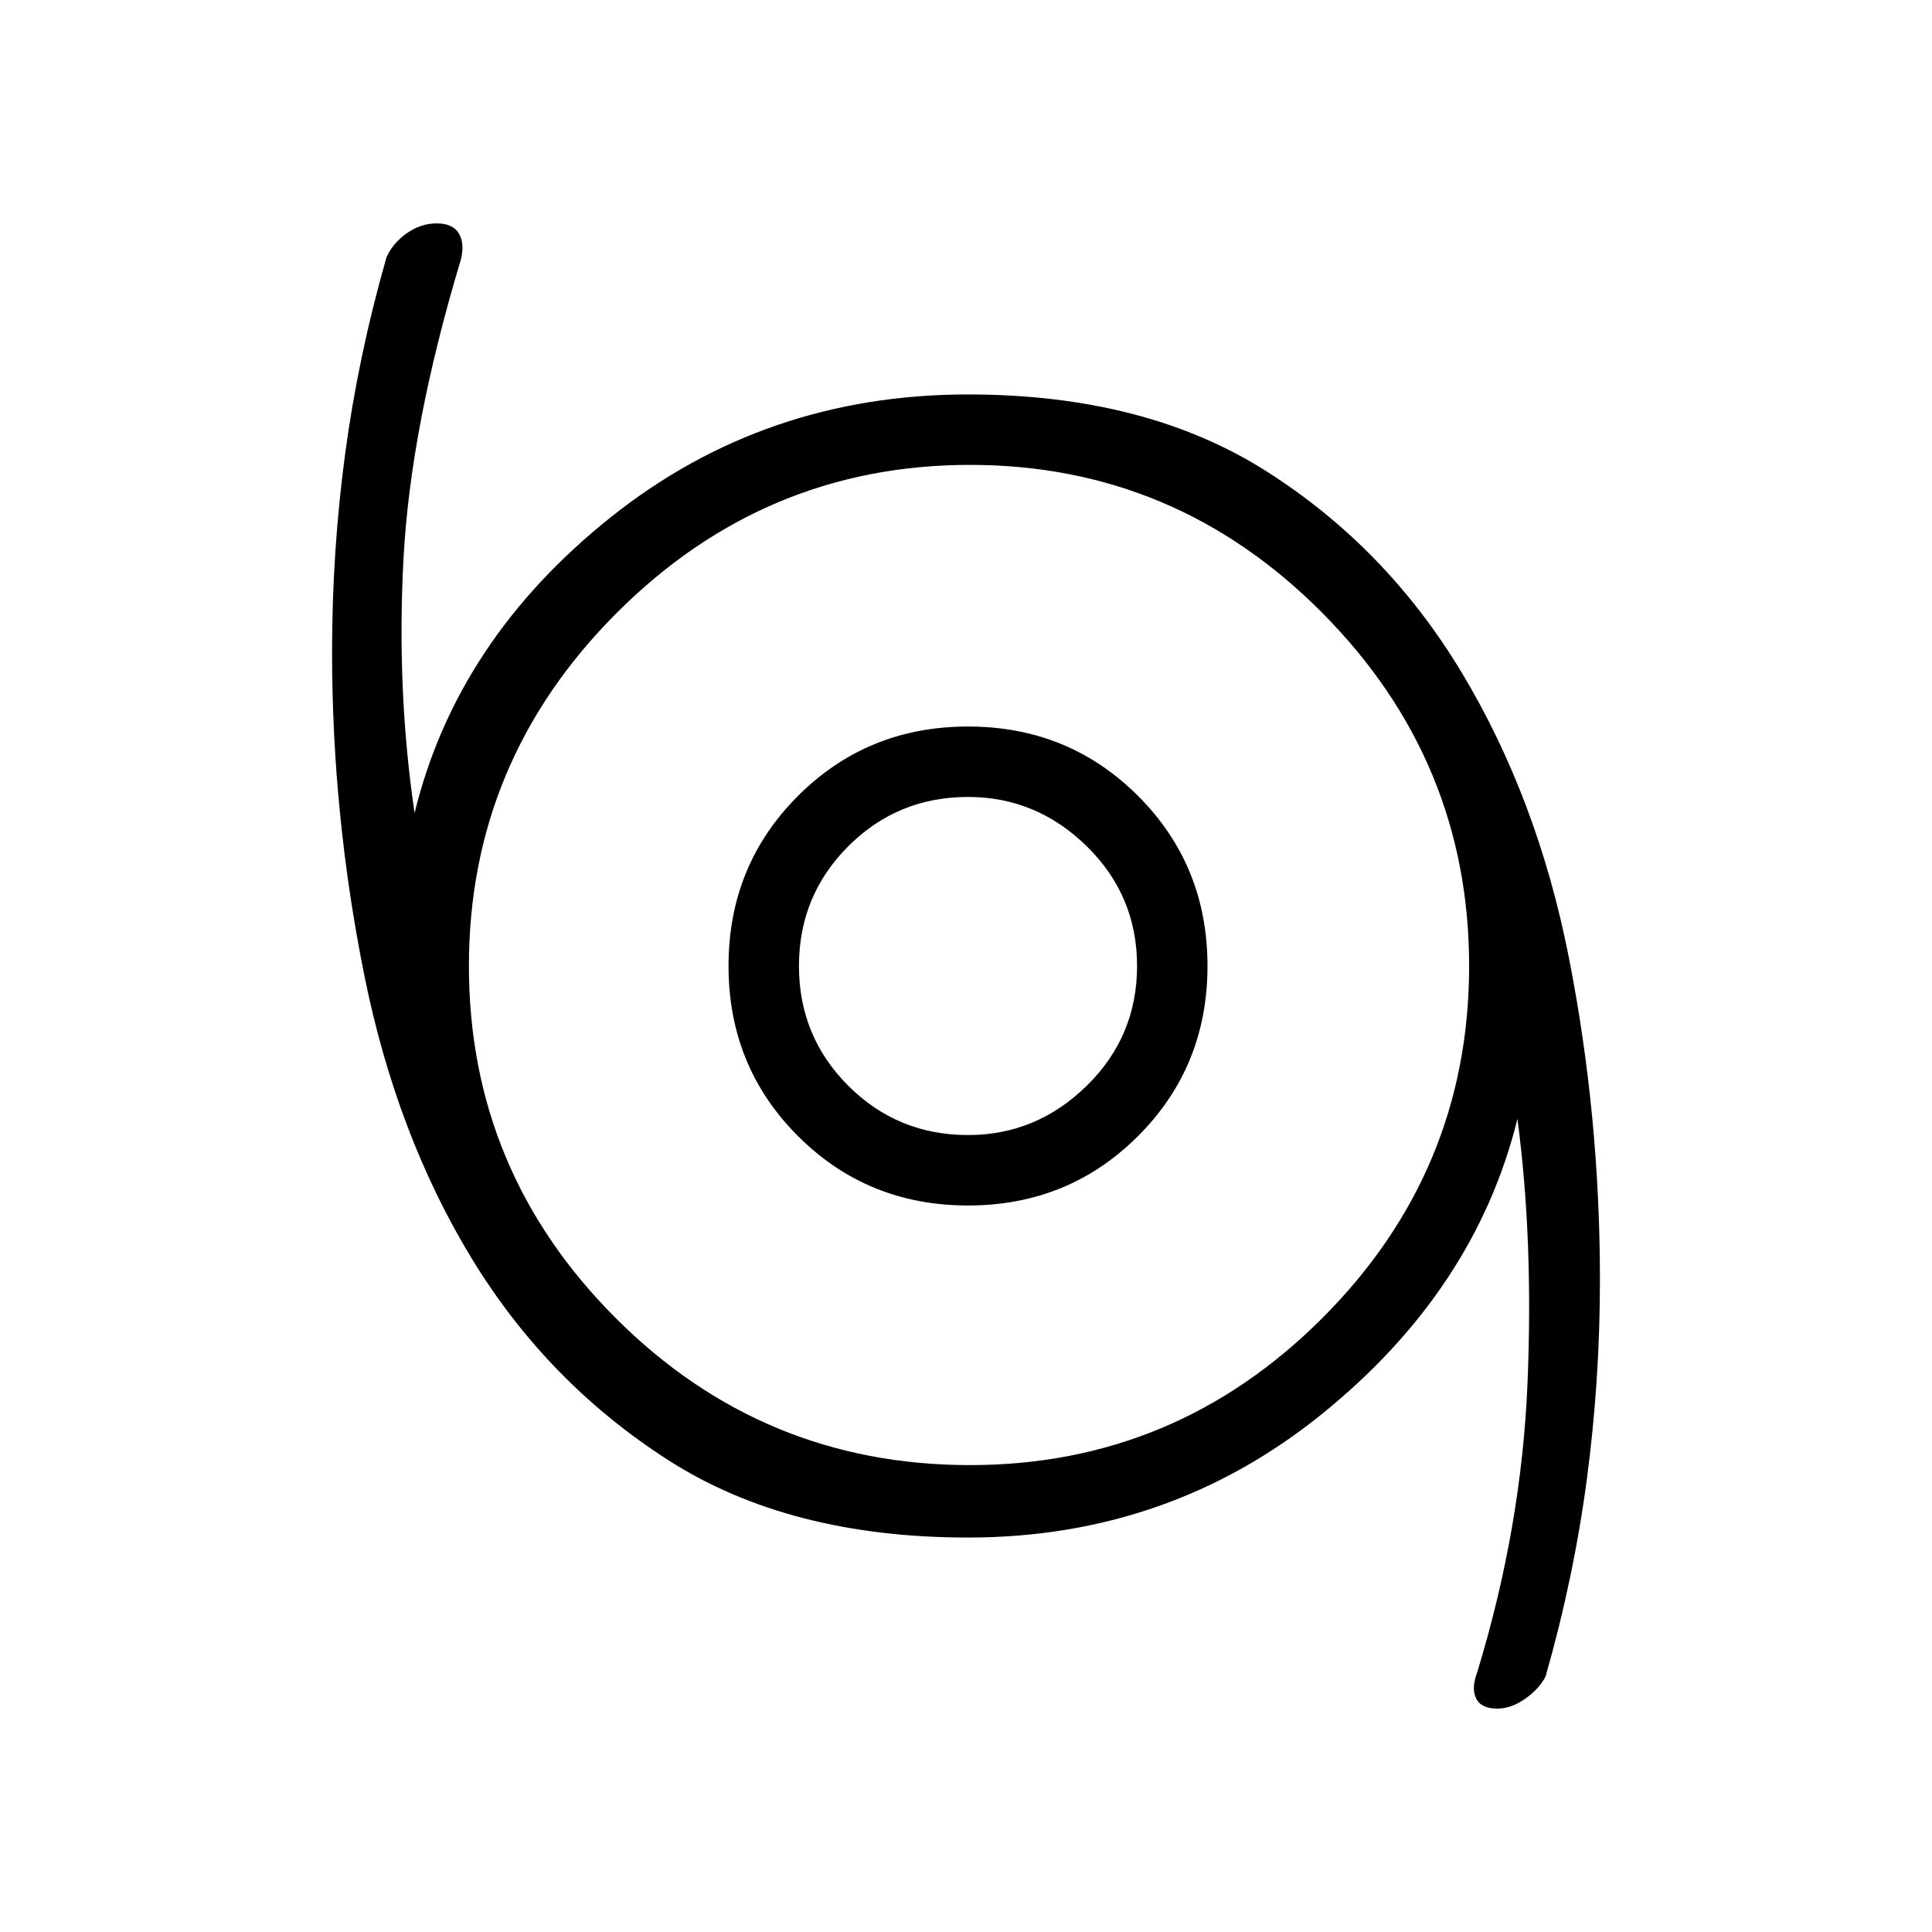 <svg xmlns="http://www.w3.org/2000/svg" height="48" width="48"><path d="M37.2 42.45q-.4 0-.525-.25t.025-.65q1.1-3.6 1.25-7.175.15-3.575-.25-6.575-1.05 4.25-4.85 7.325t-8.8 3.075q-4.45 0-7.45-1.925t-4.875-5Q9.85 28.2 9.05 24.225q-.8-3.975-.8-8.025 0-2.5.325-4.925T9.6 6.4q.15-.35.5-.6t.75-.25q.4 0 .55.25.15.25.05.65-1.25 4.15-1.425 7.425-.175 3.275.275 6.325 1.05-4.3 4.875-7.35T24.05 9.8q4.4 0 7.4 1.9t4.875 5.025q1.875 3.125 2.65 7.05.775 3.925.775 8.025 0 2.5-.325 4.95t-1.025 4.9q-.15.3-.5.55-.35.25-.7.25ZM24.1 36.4q5.1 0 8.75-3.65Q36.5 29.1 36.5 24t-3.65-8.775Q29.2 11.55 24.1 11.55t-8.775 3.675Q11.65 18.9 11.65 24q0 5.1 3.65 8.75 3.65 3.65 8.8 3.65Zm-.05-6.45q2.5 0 4.225-1.725Q30 26.5 30 24q0-2.5-1.725-4.225-1.725-1.725-4.225-1.725-2.5 0-4.225 1.725Q18.1 21.5 18.1 24q0 2.5 1.725 4.225 1.725 1.725 4.225 1.725Zm0-1.75q-1.75 0-2.975-1.225T19.85 24q0-1.75 1.225-2.975T24.05 19.8q1.7 0 2.95 1.225Q28.25 22.25 28.25 24T27 26.975Q25.75 28.2 24.05 28.2Zm0-4.2Z"/></svg>